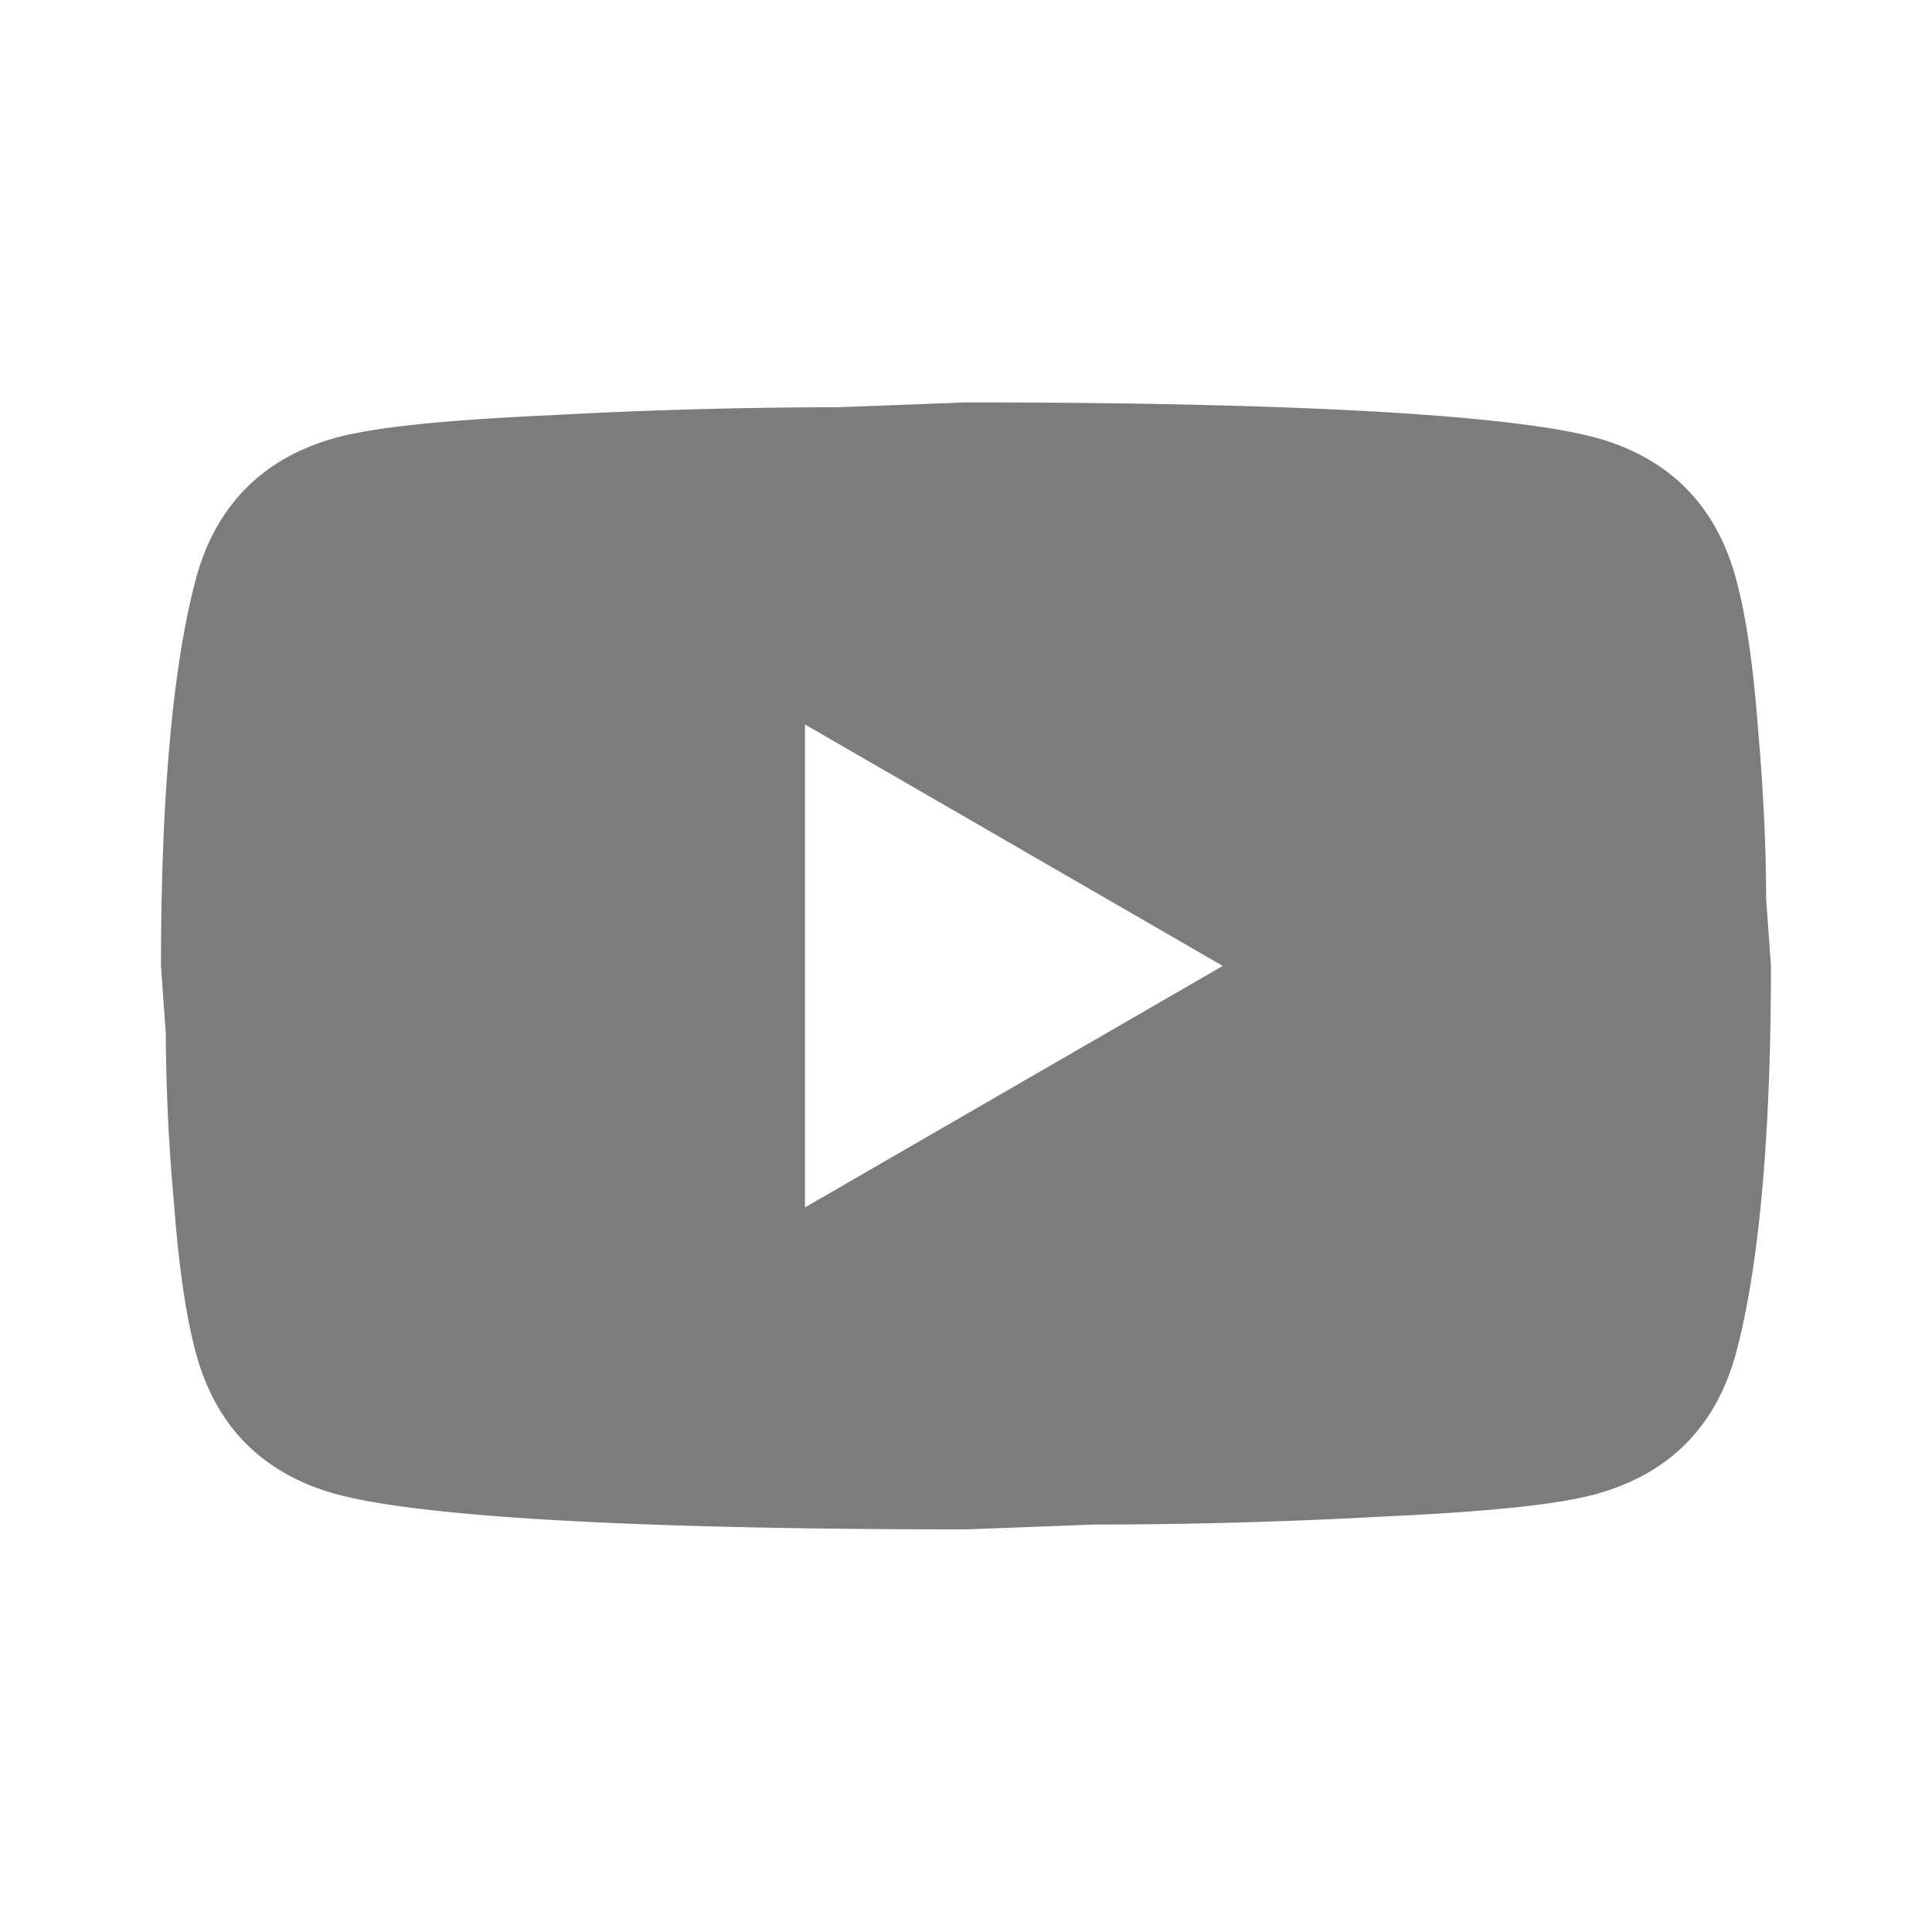 <svg width="28" height="28" viewBox="0 0 28 28" fill="none" xmlns="http://www.w3.org/2000/svg"><path d="m11.666 17.499 6.055-3.5-6.055-3.5v7Zm13.487-9.135c.152.548.257 1.283.327 2.216.081.934.116 1.739.116 2.439l.07.98c0 2.555-.186 4.433-.513 5.635-.292 1.05-.968 1.726-2.018 2.018-.549.152-1.552.257-3.092.327a77.726 77.726 0 0 1-4.188.116l-1.855.07c-4.889 0-7.934-.186-9.135-.513-1.05-.292-1.727-.968-2.019-2.018-.151-.549-.256-1.284-.326-2.217a28.072 28.072 0 0 1-.117-2.438l-.07-.98c0-2.555.187-4.434.513-5.635.292-1.05.969-1.727 2.019-2.019.548-.151 1.551-.256 3.091-.326a77.754 77.754 0 0 1 4.189-.117L14 5.832c4.888 0 7.933.187 9.135.513 1.05.292 1.726.969 2.018 2.019Z" fill="#7C7C7C"/></svg>